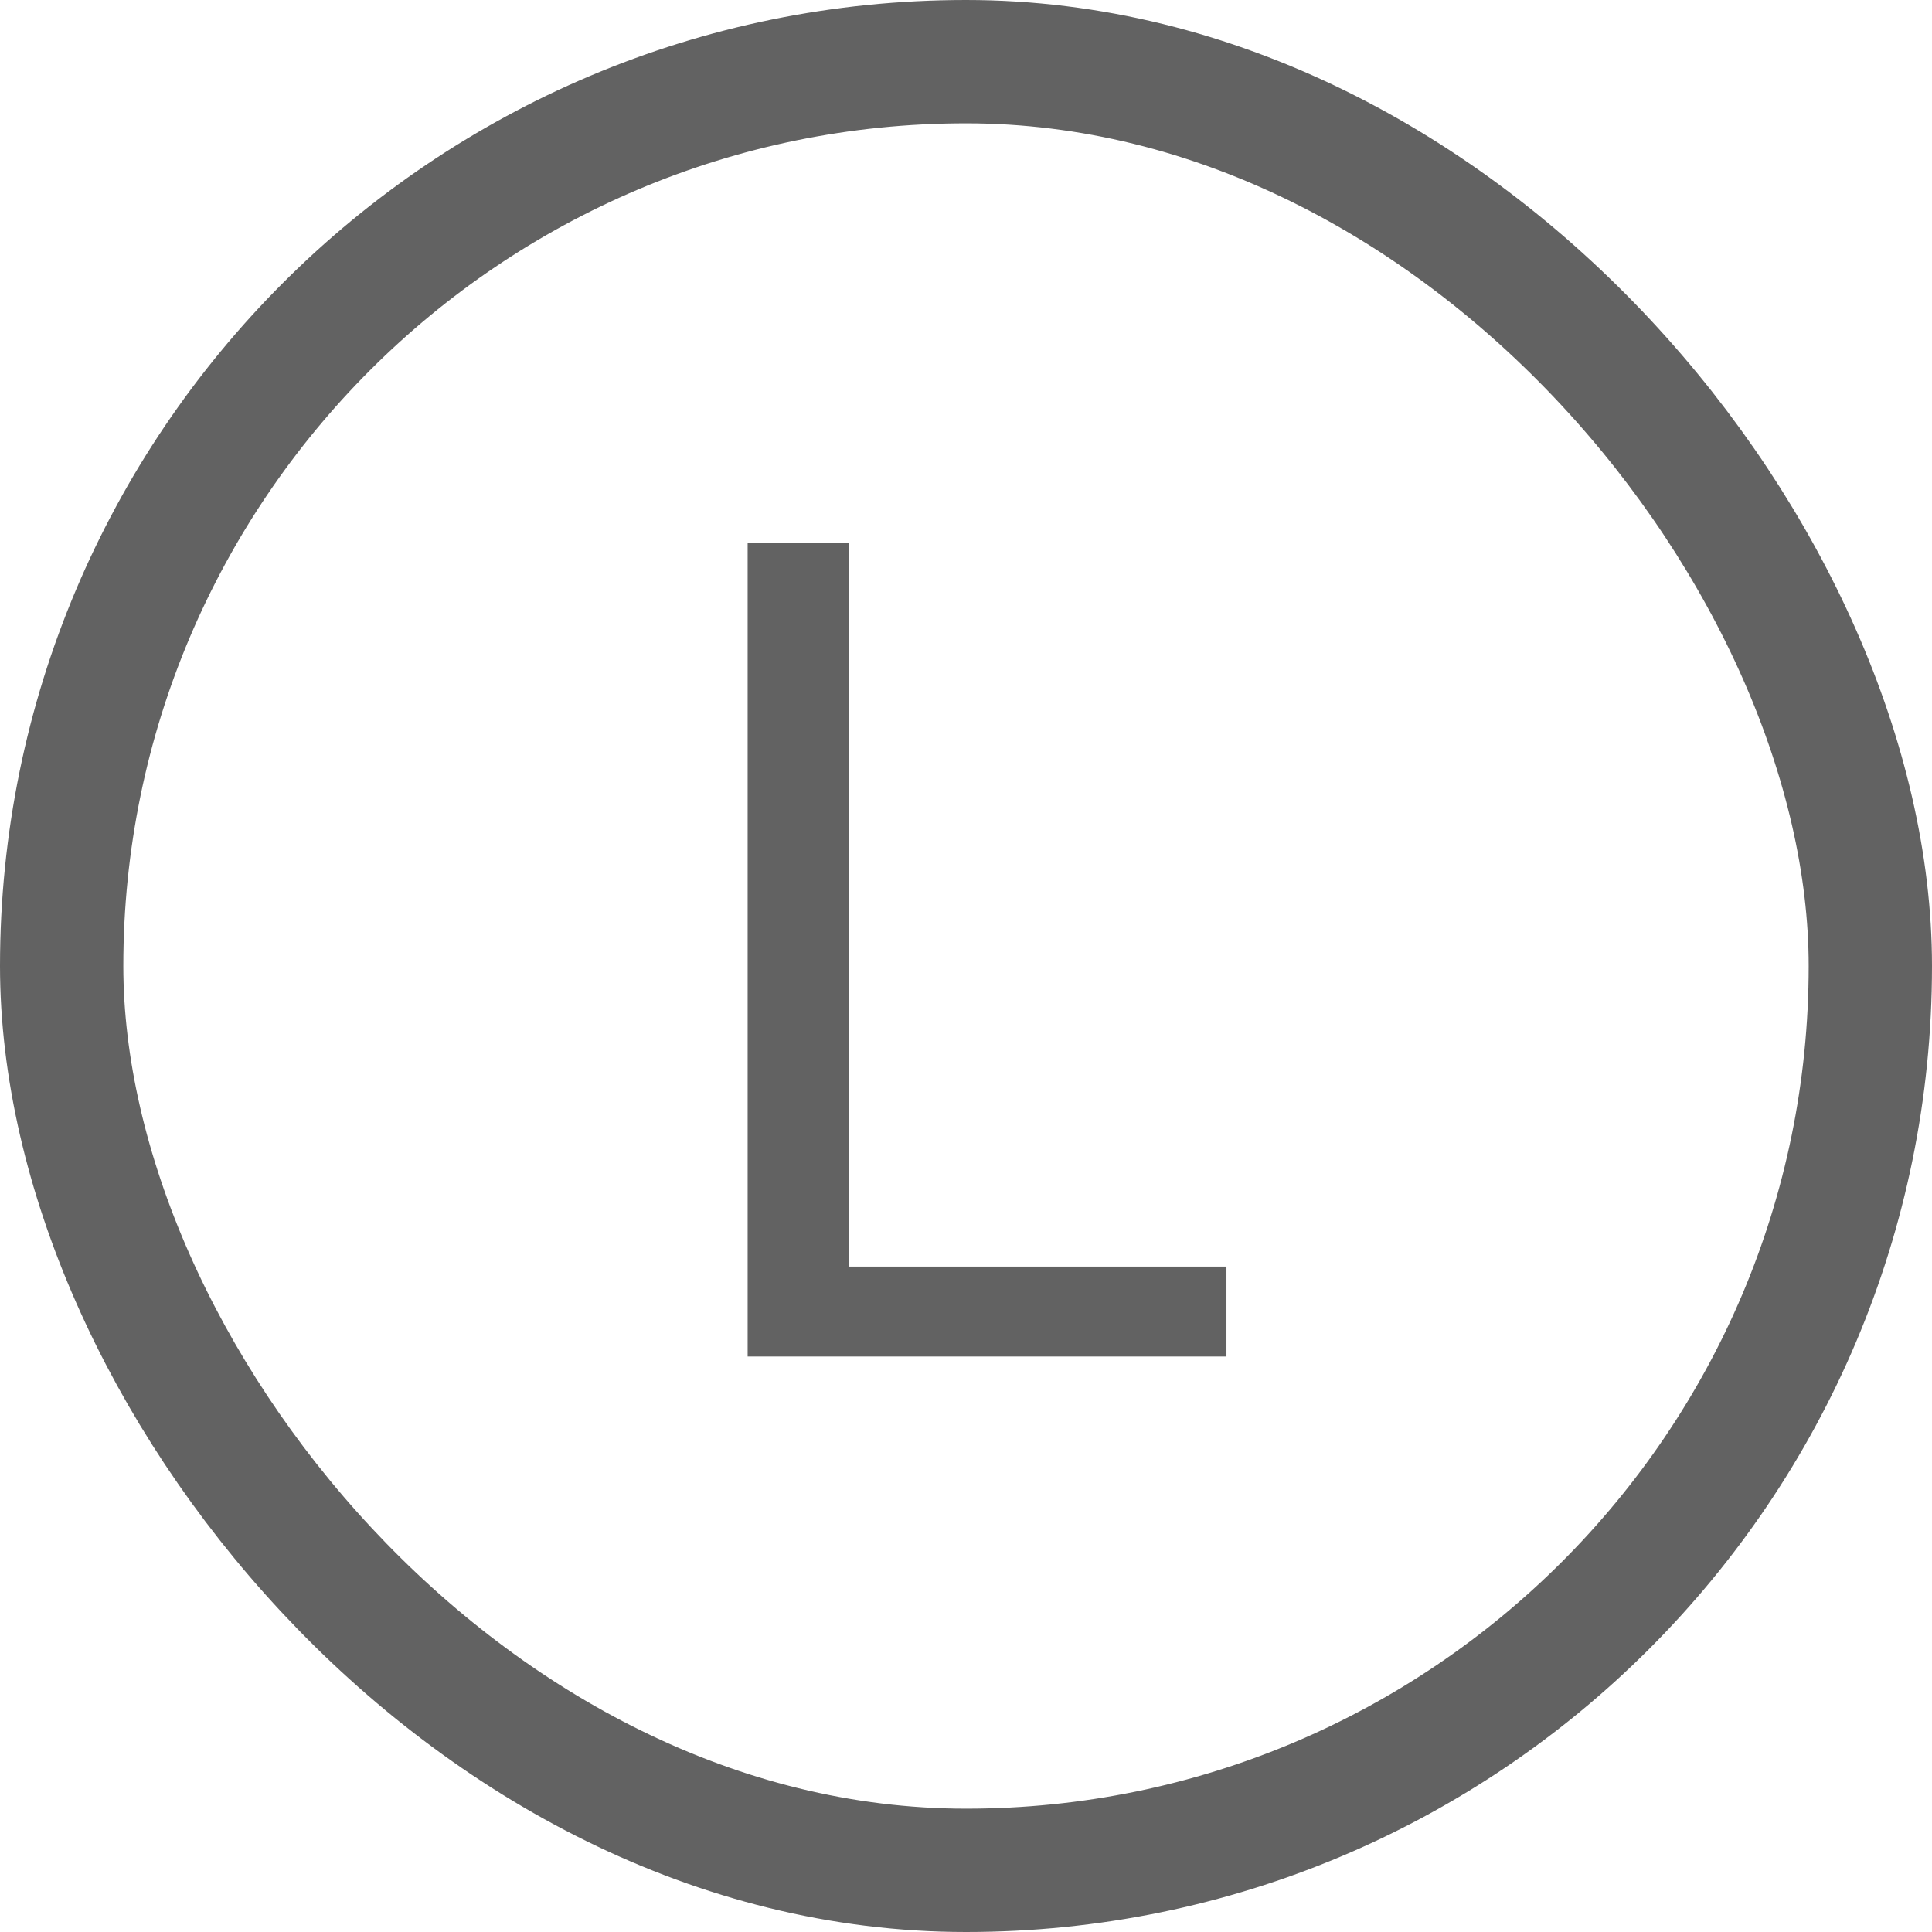 <svg width="47" height="47" viewBox="0 0 47 47" fill="none" xmlns="http://www.w3.org/2000/svg">
<rect x="1.5" y="1.5" width="44" height="44" rx="22" stroke="#626262" stroke-width="3"/>
<path d="M18.188 33V13.203H20.648V30.812H29.836V33H18.188Z" fill="#626262"/>
</svg>
